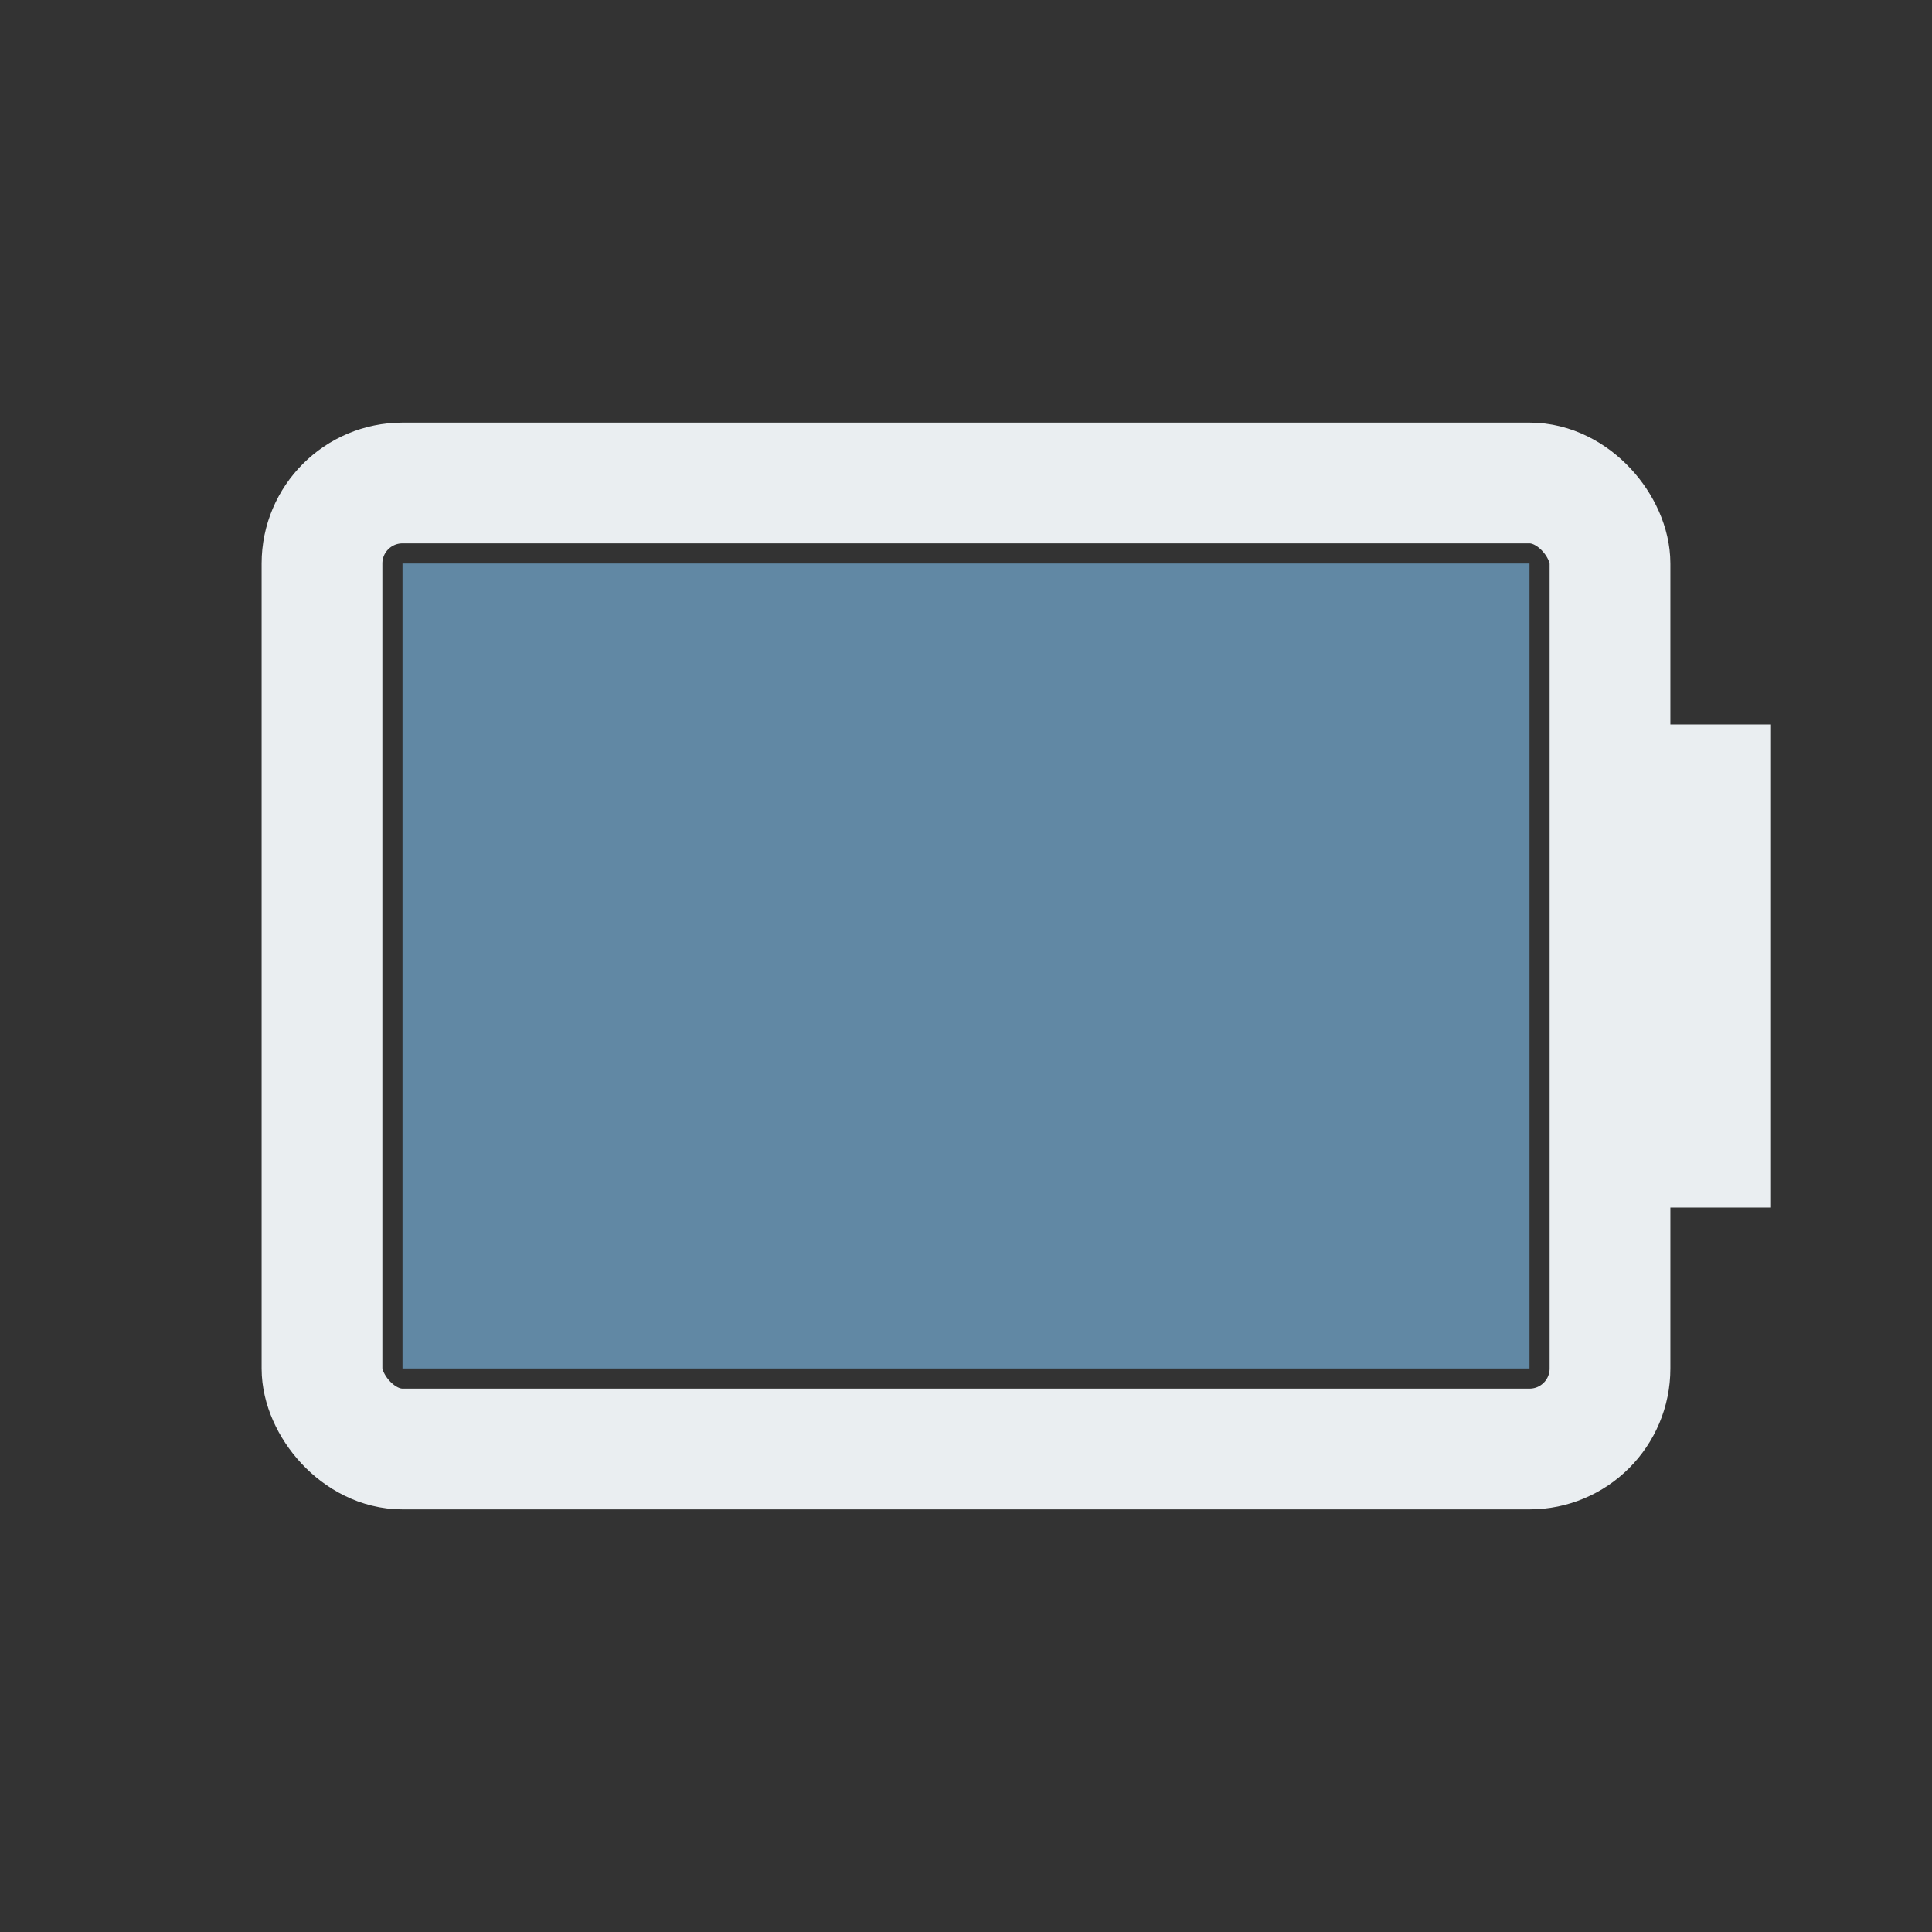 <svg width="24" height="24" viewBox="0 0 24 24" xmlns="http://www.w3.org/2000/svg">
<rect x="0" y="0" width="24" height="24" fill="#333333" stroke="none"/>
<rect x="4" y="6" width="16" height="12" fill="none" rx="1" stroke="#EAEEF1" stroke-width="1.5"/>
<rect x="20" y="9" width="2" height="6" fill="#EAEEF1"/>
<rect x="5" y="7" width="14.0" height="10" fill="#6188A4"/>
</svg>